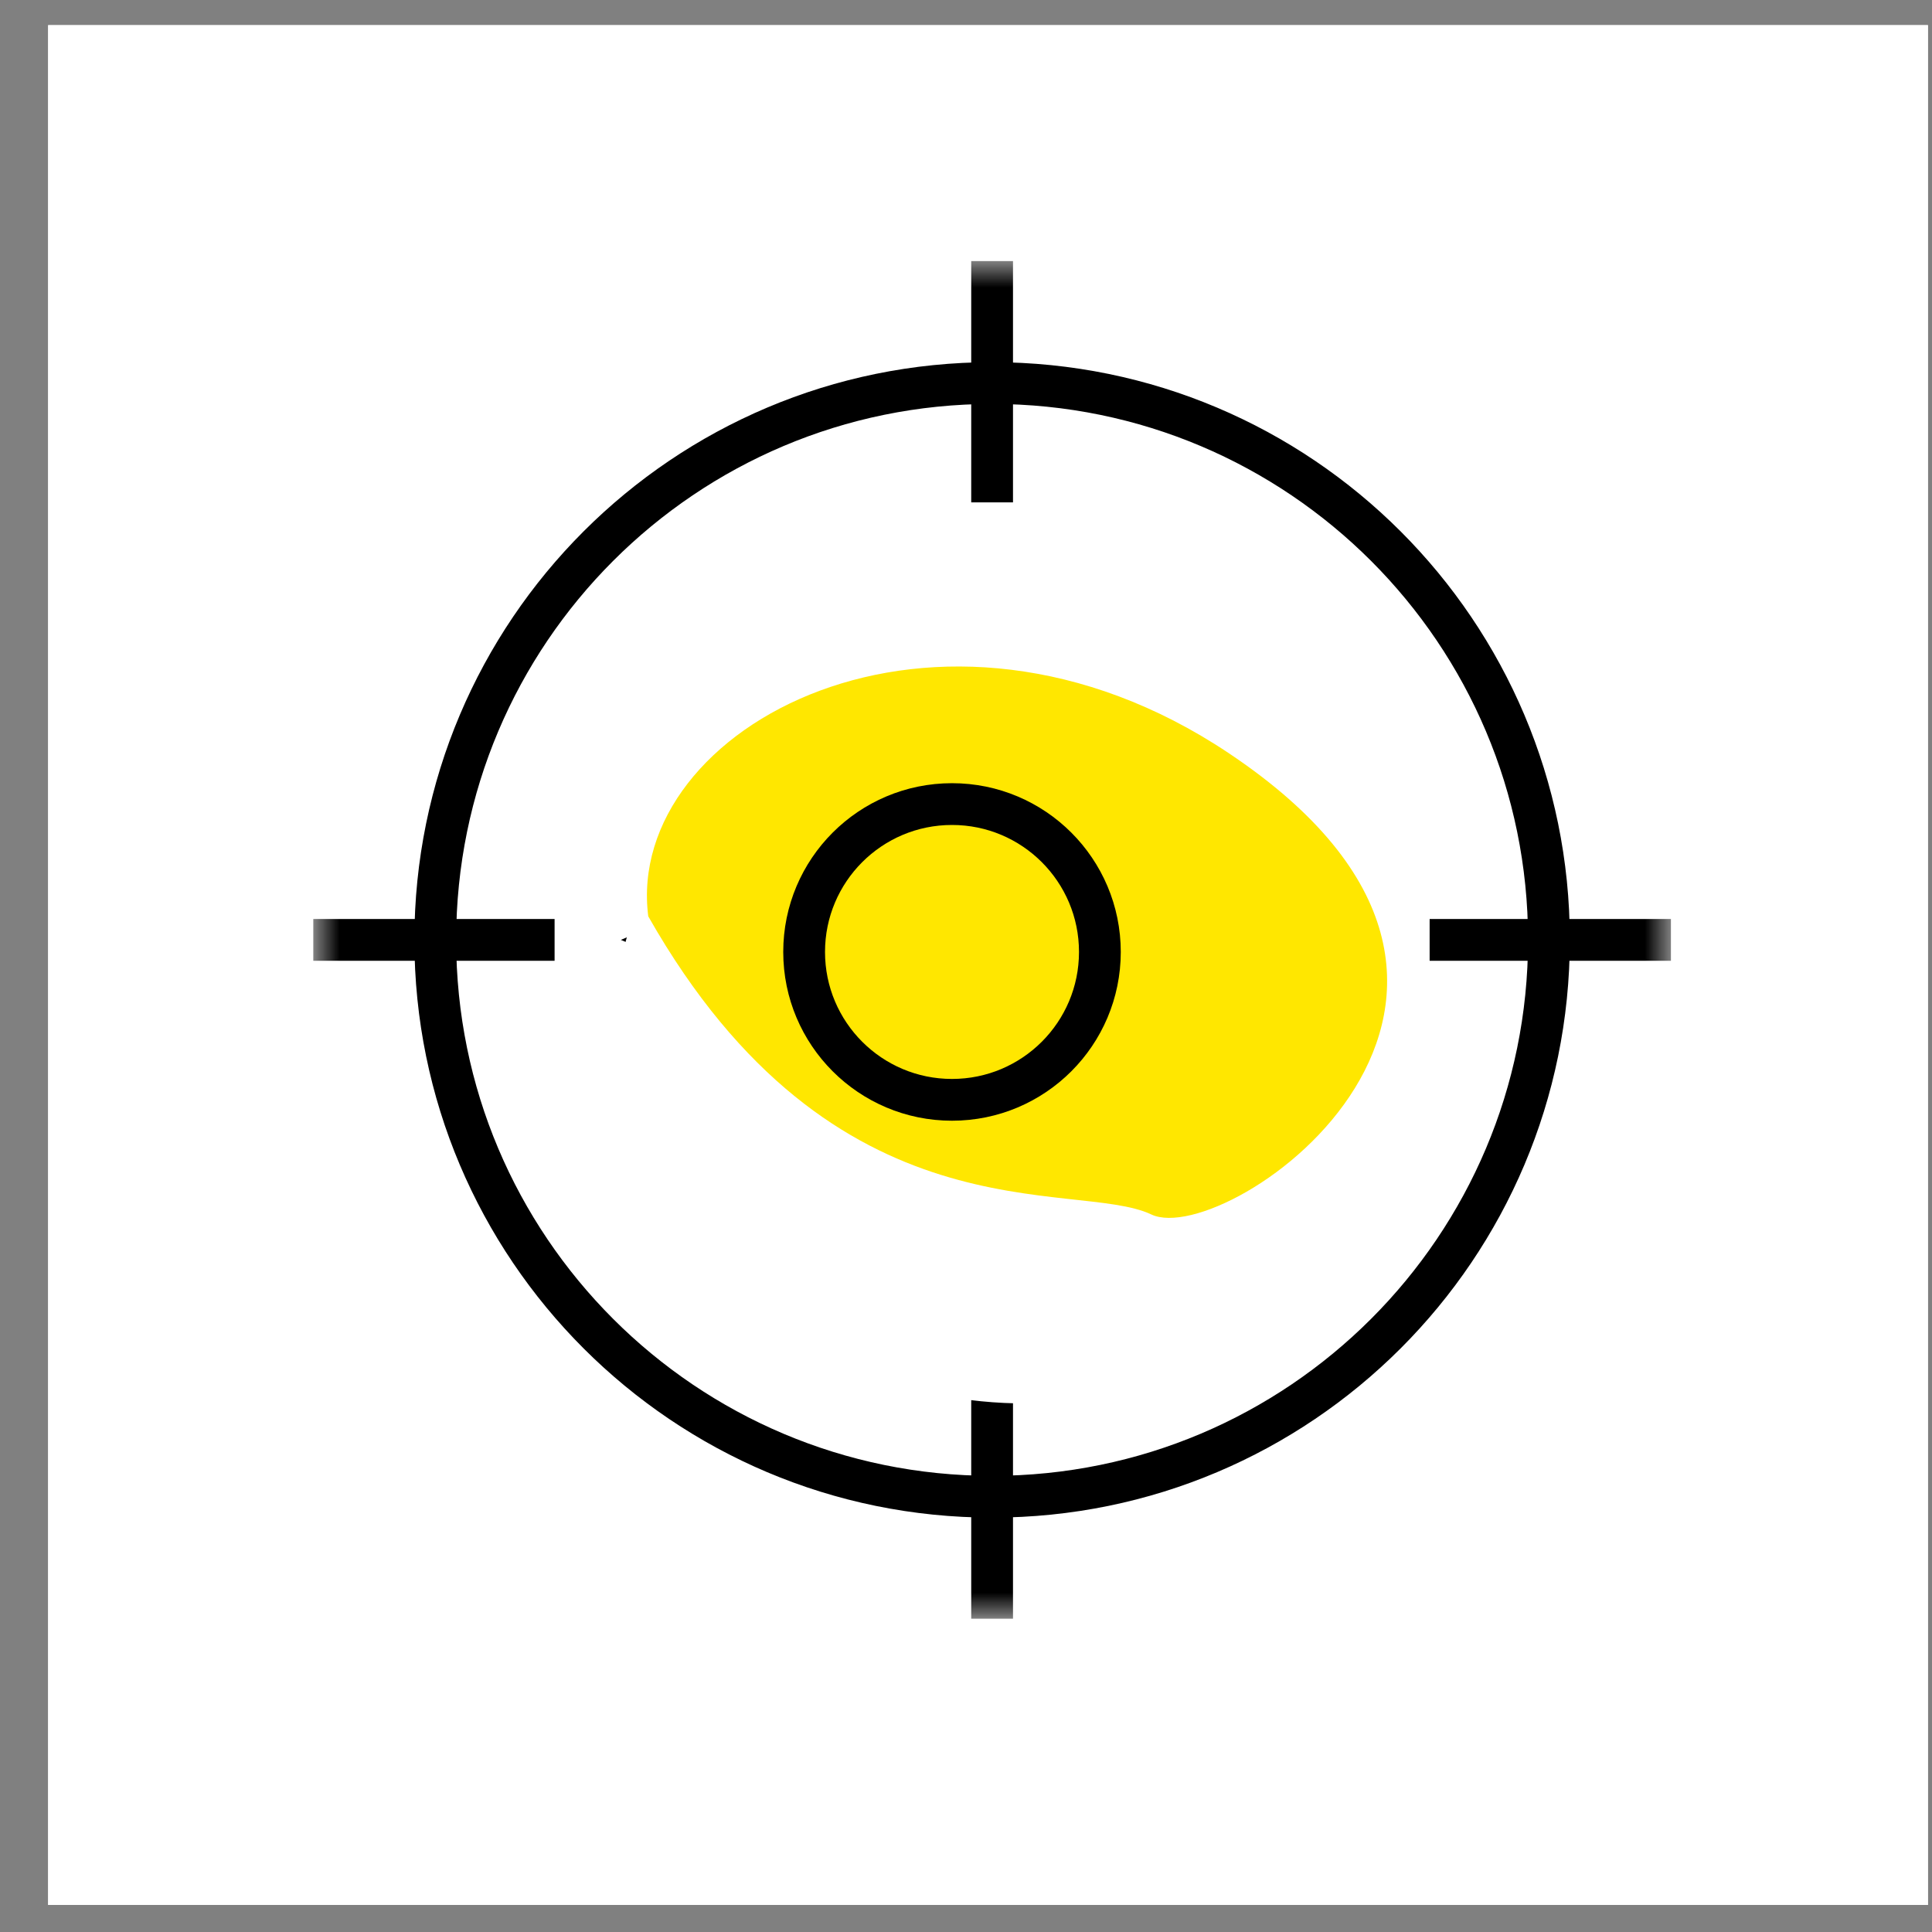 <svg width="37" height="37" viewBox="0 0 37 37" fill="none" xmlns="http://www.w3.org/2000/svg">
<rect x="0" y="0" width="37" height="37" fill="#808080" stroke="none"/>
<rect x="36.922" y="36.482" width="36" height="36" transform="rotate(180 36.922 36.482)" fill="white"/>
<path d="M13.297 18.482L23.141 22.701L21.734 18.482L23.141 14.264L13.297 18.482Z" stroke="black" stroke-width="0.8" stroke-miterlimit="10"/>
<mask id="mask0_17515_16205" style="mask-type:luminance" maskUnits="userSpaceOnUse" x="6" y="6" width="25" height="25">
<path d="M6.922 30.482L6.922 6.482L30.922 6.482L30.922 30.482L6.922 30.482Z" fill="white"/>
</mask>
<g mask="url(#mask0_17515_16205)">
<path d="M6.922 18.482L11.188 18.482" stroke="black" stroke-width="0.8" stroke-miterlimit="10"/>
<path d="M26.656 18.482L30.922 18.482" stroke="black" stroke-width="0.8" stroke-miterlimit="10"/>
<path d="M18.922 30.482L18.922 26.217" stroke="black" stroke-width="0.8" stroke-miterlimit="10"/>
<path d="M18.922 10.748L18.922 6.482" stroke="black" stroke-width="0.8" stroke-miterlimit="10"/>
<path d="M18.922 8.639C24.358 8.639 28.766 13.046 28.766 18.482C28.766 23.919 24.358 28.326 18.922 28.326C13.485 28.326 9.078 23.919 9.078 18.482C9.078 13.046 13.485 8.639 18.922 8.639Z" stroke="black" stroke-width="0.8" stroke-miterlimit="10"/>
<path d="M21.734 18.482L13.297 18.482" stroke="black" stroke-width="0.8" stroke-miterlimit="10"/>
</g>
<ellipse cx="19.273" cy="18.482" rx="6.863" ry="6.345" fill="white"/>
<path d="M12.426 17.716C12.034 11.646 19.284 13.153 22.444 15.196C26.368 20.886 23.216 22.676 23.053 24.135C22.889 25.594 12.915 25.302 12.426 17.716Z" fill="#FFE700"/>
<circle cx="18.923" cy="18.482" r="2.832" fill="#FFE700" stroke="black" stroke-width="0.8"/>
<rect x="36.922" y="36.482" width="36" height="36" transform="rotate(180 36.922 36.482)" fill="white"/>
<ellipse cx="20.302" cy="19" rx="7.435" ry="6.874" fill="white"/>
<path d="M12.906 18L23.57 22.57L22.047 18L23.57 13.43L12.906 18Z" stroke="black" stroke-width="0.8" stroke-miterlimit="10"/>
<mask id="mask1_17515_16205" style="mask-type:luminance" maskUnits="userSpaceOnUse" x="6" y="5" width="26" height="26">
<path d="M6 31L6 5L32 5L32 31L6 31Z" fill="white"/>
</mask>
<g mask="url(#mask1_17515_16205)">
<path d="M6 18L10.621 18" stroke="black" stroke-width="0.8" stroke-miterlimit="10"/>
<path d="M27.379 18L32 18" stroke="black" stroke-width="0.8" stroke-miterlimit="10"/>
<path d="M19 31L19 26.379" stroke="black" stroke-width="0.8" stroke-miterlimit="10"/>
<path d="M19 9.621L19 5" stroke="black" stroke-width="0.8" stroke-miterlimit="10"/>
<path d="M19 7.336C24.89 7.336 29.664 12.11 29.664 18C29.664 23.89 24.89 28.664 19 28.664C13.11 28.664 8.336 23.89 8.336 18C8.336 12.11 13.11 7.336 19 7.336Z" stroke="black" stroke-width="0.8" stroke-miterlimit="10"/>
</g>
<path d="M15.592 25.994C9.5 23.5 11.51 16.167 14.999 12.784C23.417 9.457 24.896 13.888 26.742 14.496C28.589 15.104 27.075 30.697 15.592 25.994Z" fill="white"/>
<path d="M23.523 14.418C17.949 10.699 11.95 13.915 12.415 17.549C15.983 23.833 20.588 22.567 22.048 23.258C23.508 23.95 30.491 19.068 23.523 14.418Z" fill="#FFE700"/>
<circle cx="18.232" cy="18.231" r="2.832" fill="#FFE700" stroke="black" stroke-width="0.8"/>
</svg>
